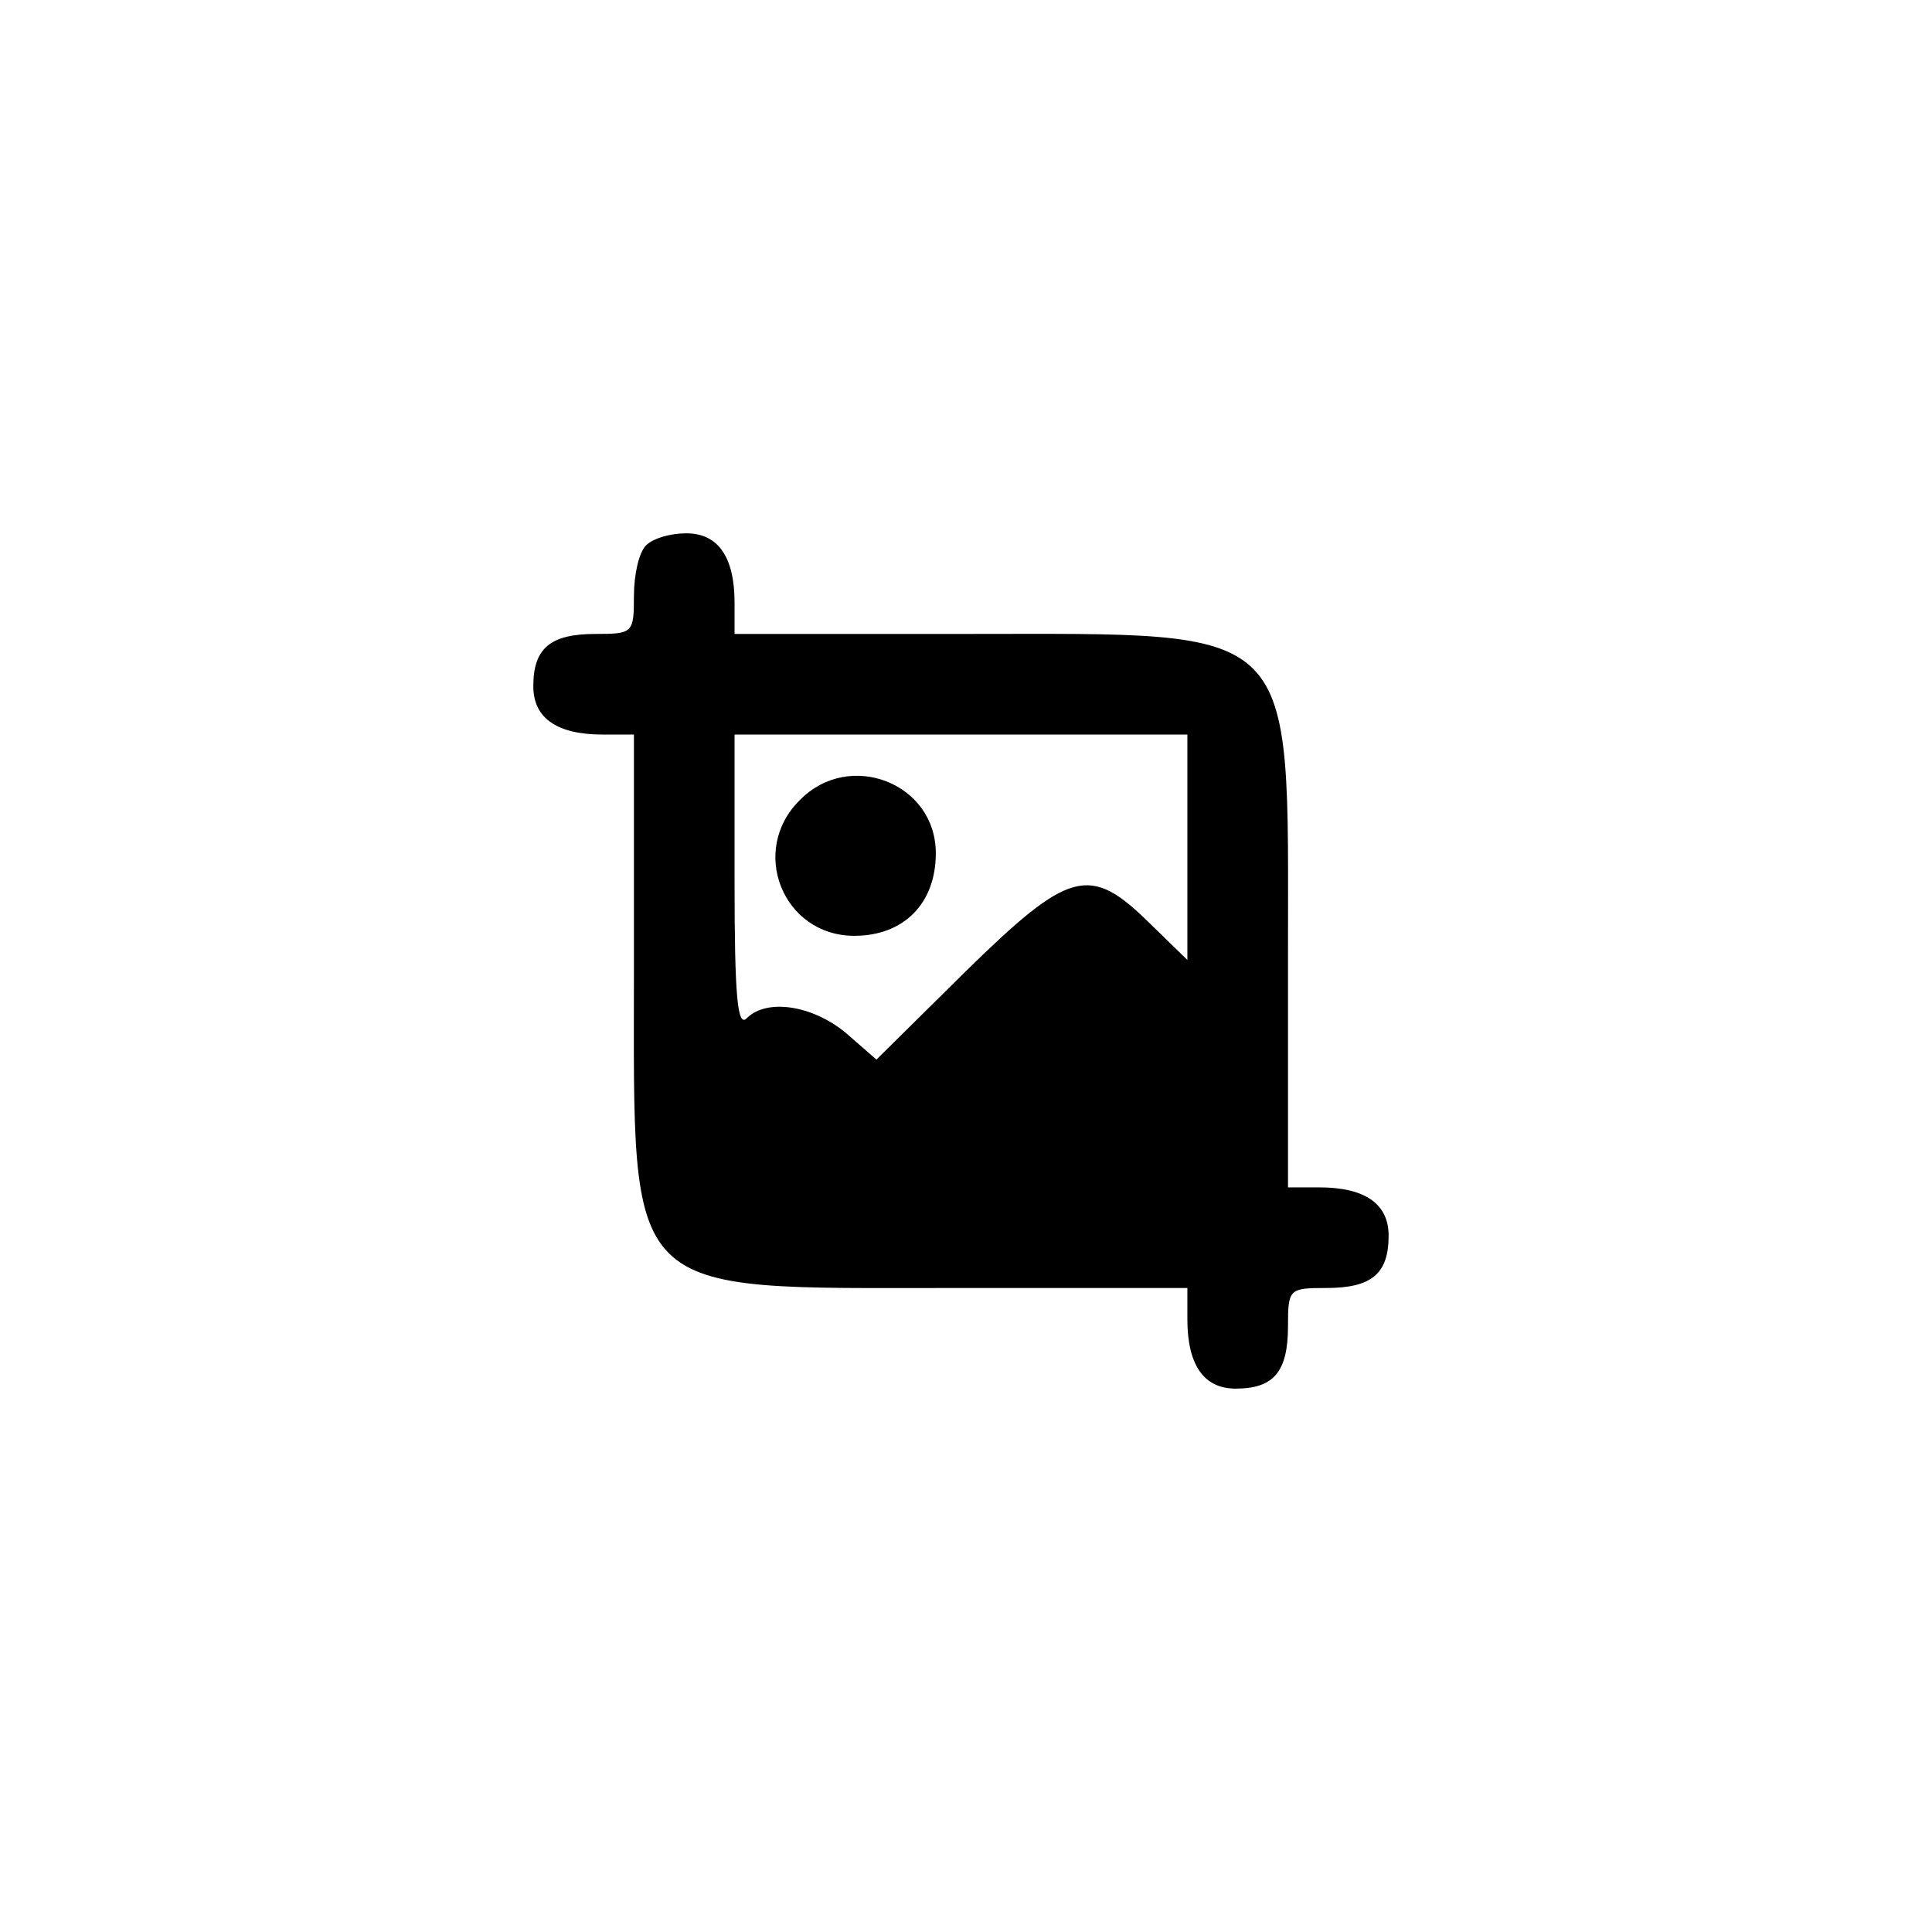 <?xml version="1.0" standalone="no"?>
<!DOCTYPE svg PUBLIC "-//W3C//DTD SVG 20010904//EN"
 "http://www.w3.org/TR/2001/REC-SVG-20010904/DTD/svg10.dtd">
<svg version="1.0" xmlns="http://www.w3.org/2000/svg"
 width="192pt" height="192pt" viewBox="0 0 192 192"
 preserveAspectRatio="xMidYMid meet">
<g transform="translate(0,192) scale(0.1,-0.1)"
fill="#000000" stroke="none">
811 c445 -92 729 -532 635 -987 -62 -301 -295 -546 -601 -630 -91 -26 -329
-26 -420 0 -291 80 -516 305 -596 596 -26 91 -26 329 0 420 120 433 542 692
982 601z"/>
<path d="M642 1378 c-7 -7 -12 -29 -12 -50 0 -37 -1 -38 -38 -38 -45 0 -62
-14 -62 -52 0 -32 24 -48 69 -48 l31 0 0 -231 c0 -333 -14 -319 319 -319 l231
0 0 -31 c0 -45 16 -69 48 -69 38 0 52 17 52 62 0 37 1 38 38 38 45 0 62 14 62
52 0 32 -24 48 -69 48 l-31 0 0 231 c0 333 14 319 -319 319 l-231 0 0 31 c0
45 -16 69 -48 69 -16 0 -33 -5 -40 -12z m538 -300 l0 -112 -38 37 c-59 58 -79
53 -183 -49 l-88 -87 -31 27 c-33 27 -78 34 -98 14 -9 -9 -12 21 -12 135 l0
147 225 0 225 0 0 -112z"/>
<path d="M795 1125 c-51 -50 -17 -135 54 -135 49 0 81 32 81 82 0 70 -86 103
-135 53z"/>
</g>
</svg>
